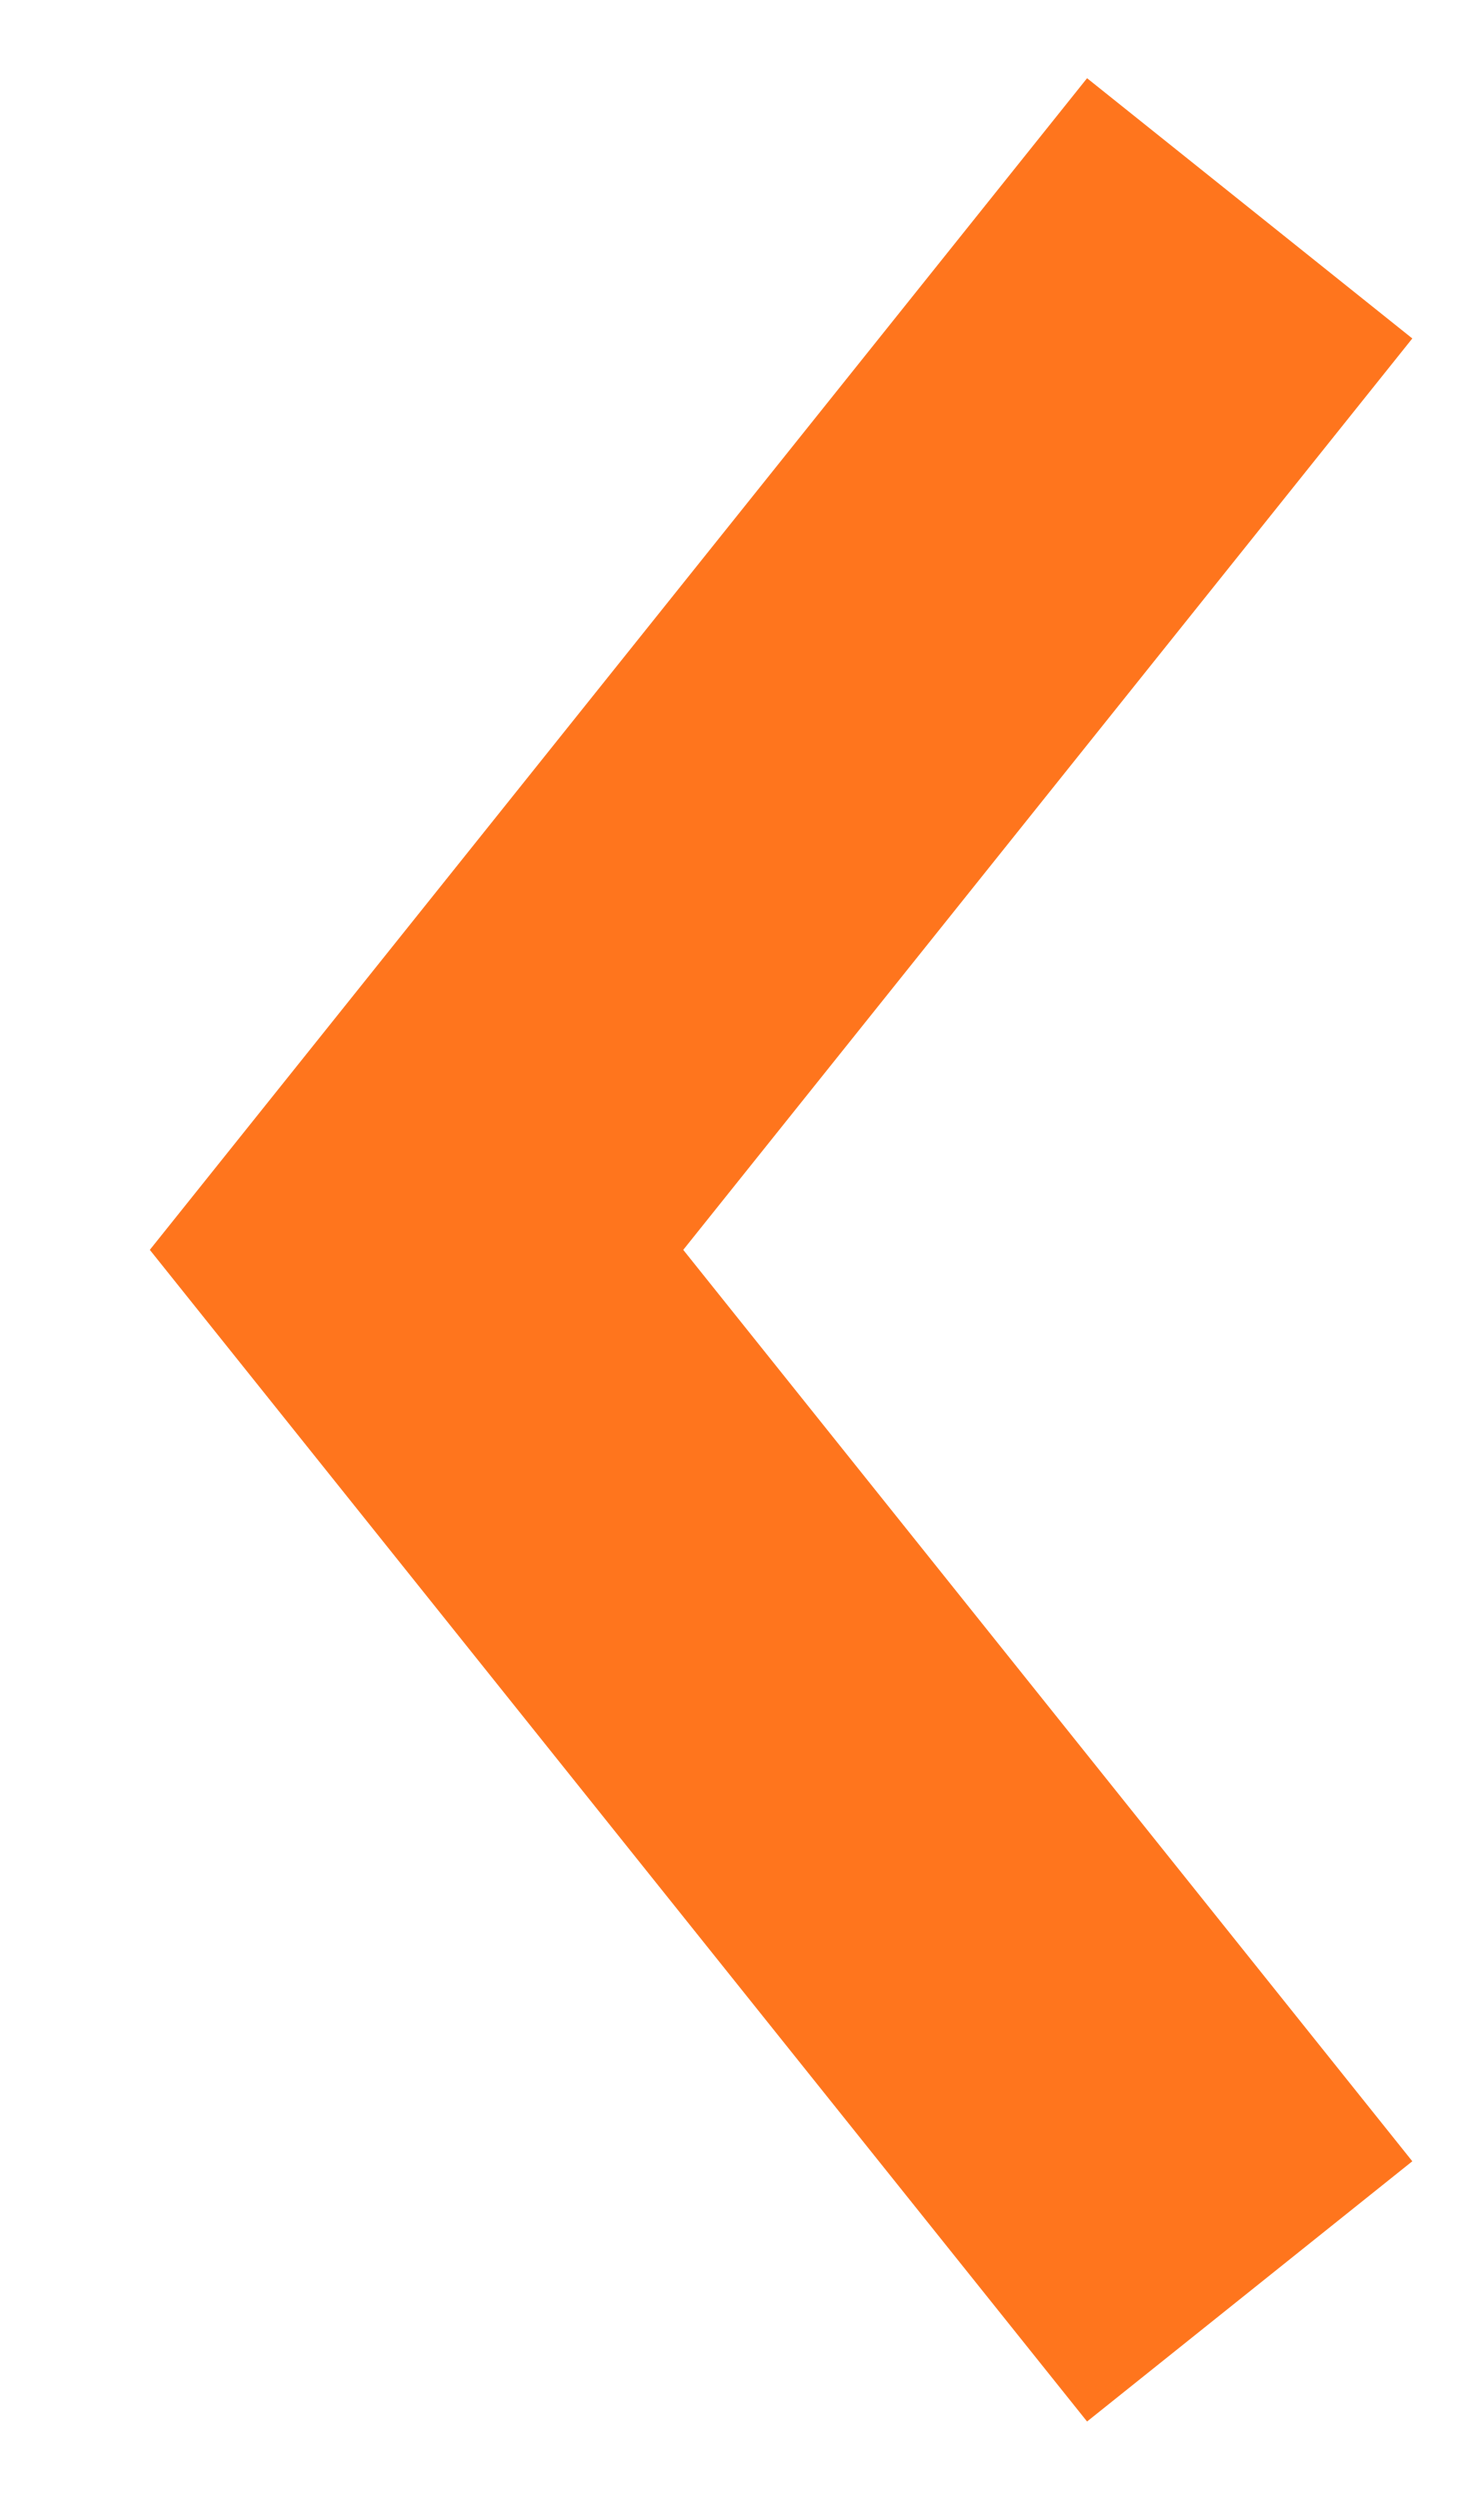 <!-- Generated by IcoMoon.io -->
<svg version="1.1" xmlns="http://www.w3.org/2000/svg" width="19" height="32" viewBox="0 0 19 32">
<title>back</title>
<path fill="none" stroke-linejoin="miter" stroke-linecap="butt" stroke-miterlimit="4" stroke-width="5.333" stroke="#FF751D" d="M16 2.667l-10.667 13.333 10.667 13.333"></path>
</svg>
